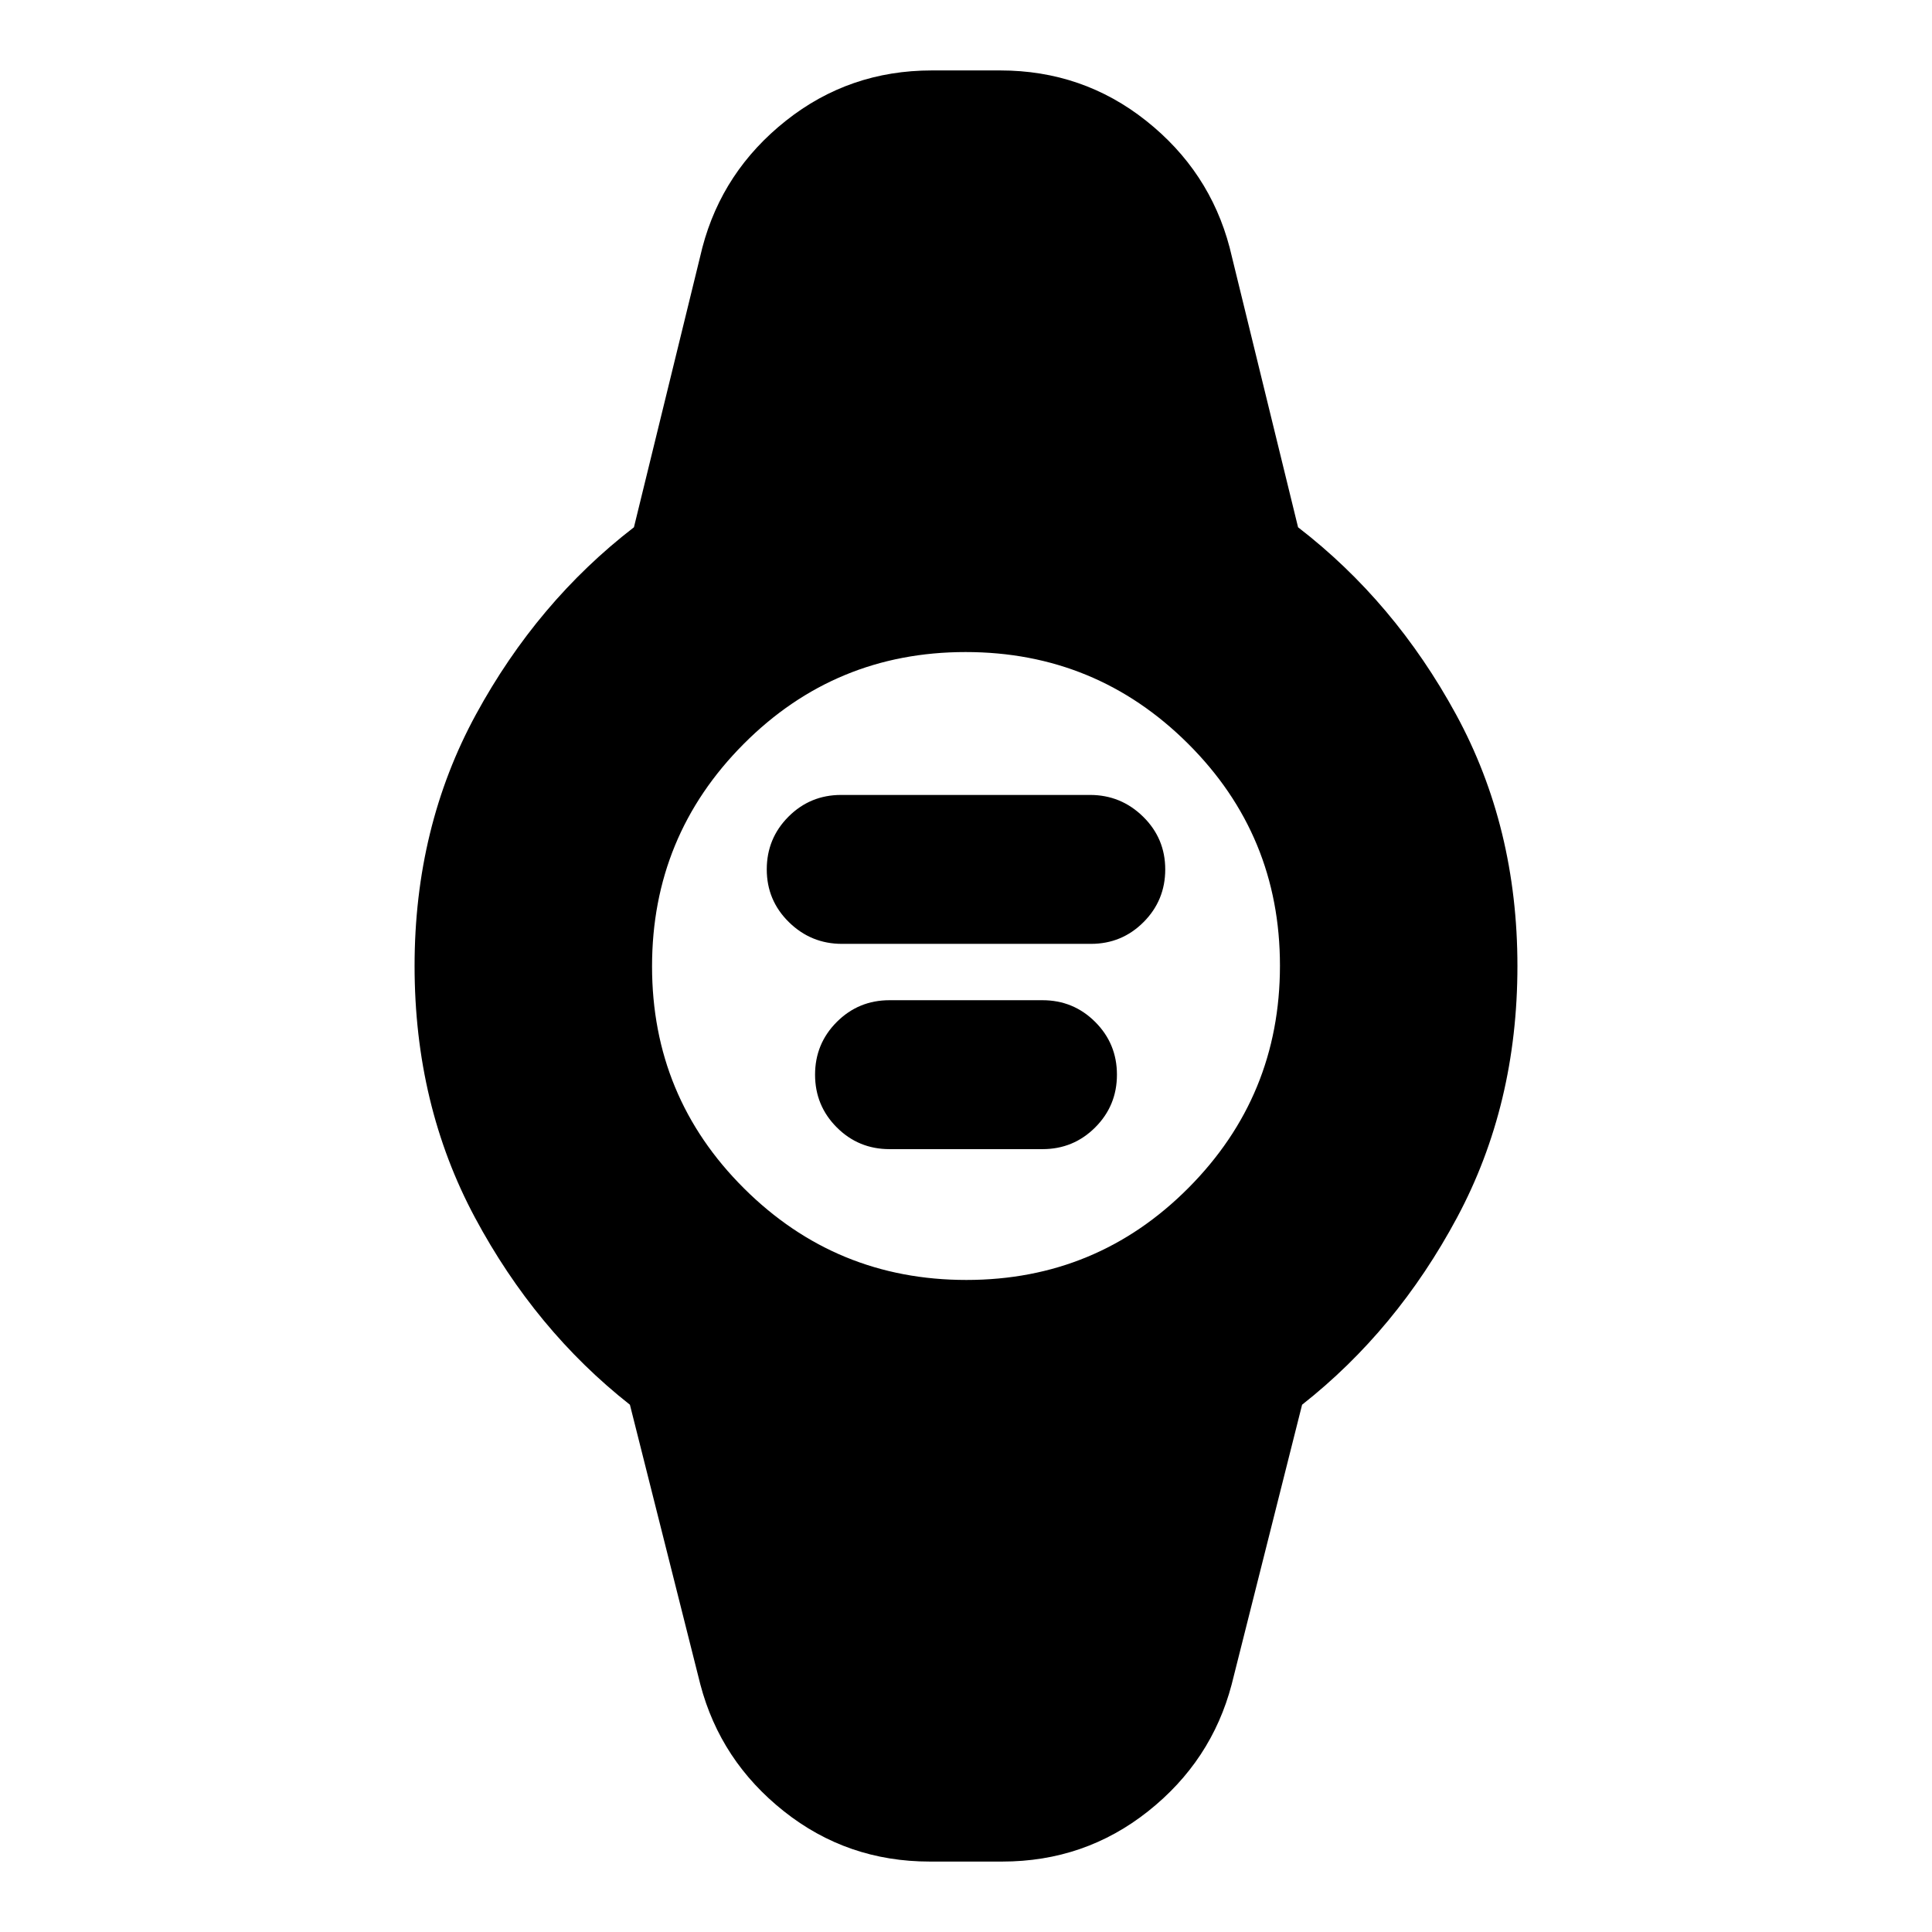 <svg xmlns="http://www.w3.org/2000/svg" height="20" viewBox="0 -960 960 960" width="20"><path d="M418.377-491Q403-491 392-501.8q-11-10.8-11-26.2 0-15.4 10.785-26.2Q402.57-565 417.946-565h123.677Q557-565 568-554.2q11 10.8 11 26.2 0 15.4-10.785 26.2Q557.43-491 542.054-491H418.377ZM442-389q-15.4 0-26.2-10.8Q405-410.6 405-426q0-15.4 10.8-26.2Q426.6-463 442-463h76q15.4 0 26.2 10.8Q555-441.4 555-426q0 15.4-10.8 26.2Q533.4-389 518-389h-76Zm20 354q-41 0-72.5-25T348-123l-35-139q-47-37-77-93t-30-125q0-69 30.5-125t78.5-93l34-139q10-38 41.5-63t72.5-25h34q41 0 72.5 25t41.5 63l34 139q48 37 78.5 93T754-480q0 69-30 125t-77 93l-35 139q-10 38-41.5 63T498-35h-36Zm18.198-289Q545-324 590.5-369.698t45.5-110.5Q636-545 590.302-590.5t-110.5-45.5Q415-636 369.5-590.302t-45.5 110.5Q324-415 369.698-369.5t110.5 45.5Z"/></svg>
